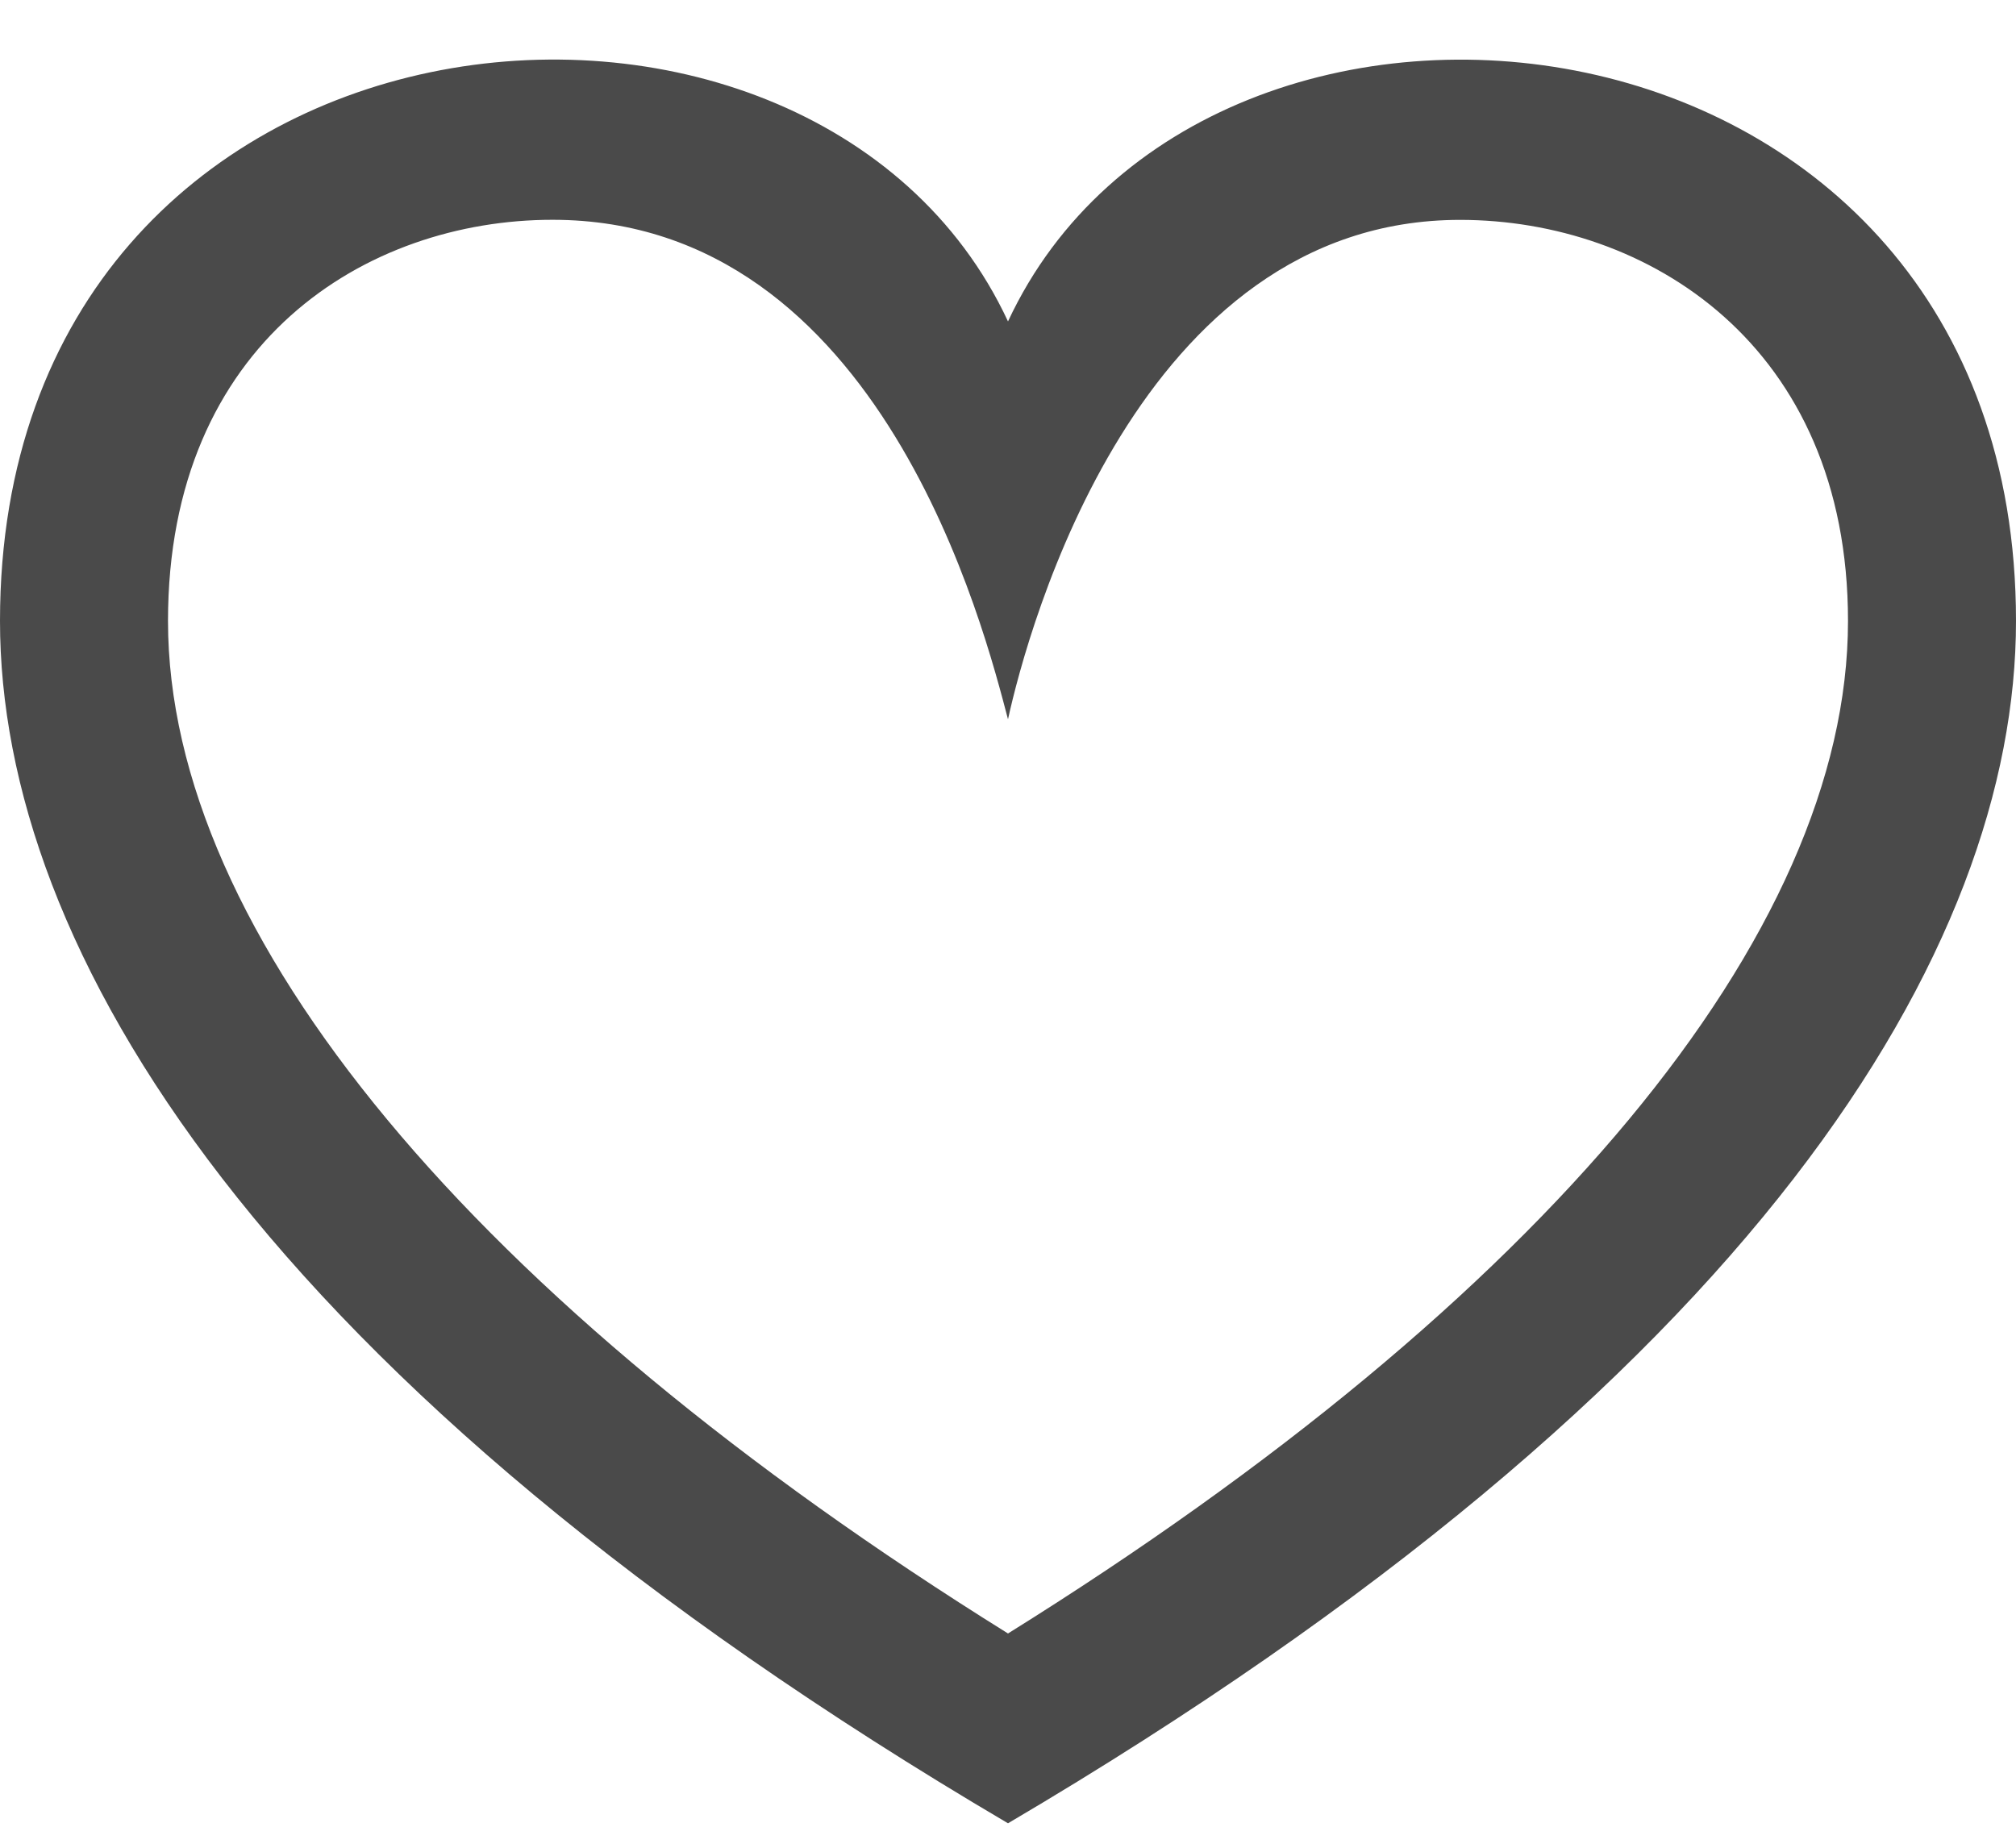 <svg width="24" height="22" fill="#4A4A4A" xmlns="http://www.w3.org/2000/svg"><path d="M12 8.564c.234-1.069 1.547-5.946 5.382-5.946 2.22 0 4.618 1.48 4.618 4.776 0 3.73-3.627 8.085-10 12.055-6.373-3.97-10-8.326-10-12.055 0-3.326 2.369-4.777 4.577-4.777 3.923 0 5.145 4.893 5.423 5.947zM0 7.394c0 3.883 3.06 9.05 12 14.315 8.94-5.265 12-10.432 12-14.315 0-7.6-9.648-8.618-12-3.567C9.662-1.196 0-.25 0 7.394z"/></svg>